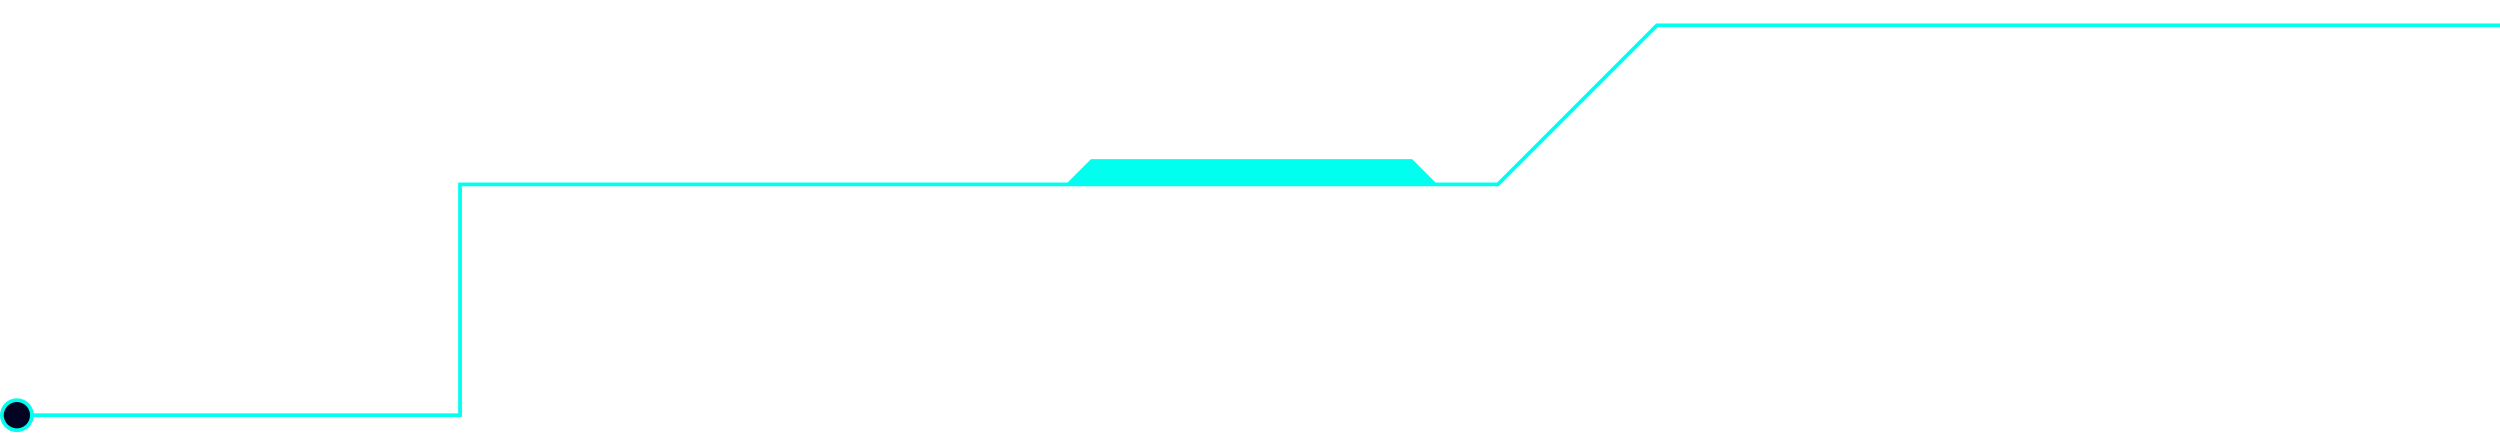 <svg xmlns="http://www.w3.org/2000/svg" xmlns:xlink="http://www.w3.org/1999/xlink" width="1331.564" height="230.646"
  viewBox="0 0 1331.564 217.646">
  <g id="组_51272" data-name="组 51272" transform="translate(-3064.898 -200.549)">
    <path id="路径_72481" data-name="路径 72481" d="M2823.615,3580.109H2374.556l-84.706,84.707H1737.083v122.94H1509.429"
      transform="translate(1572.848 -3372.561)" fill="none" stroke="#0fe" stroke-width="2" />
    <path id="路径_72485" data-name="路径 72485" d="M1931.43,3580.109l-13.743-13.743H1746.613l-13.743,13.743Z"
      transform="translate(1899.353 -3287.561)" fill="#0fe" />
    <g id="椭圆_9464" data-name="椭圆 9464" transform="translate(3064.898 406.195)" fill="#030322" stroke="#0fe"
      stroke-width="2">
      <circle cx="9" cy="9" r="8">
        <animate attributeName="fill" values="#0fe;#030322" dur="3s" repeatCount="indefinite" />
      </circle>
    </g>
    <g transform="translate(1572.848 -3372.561)">
      <image xlink:href="/line/point.svg" transform="translate(0 0)">
        <animateMotion dur="3s" repeatCount="indefinite" rotate="auto" keyPoints="1;0.5;0;0" keyTimes="0;0.25;0.67;1">
          <mpath xlink:href="#路径_72481" />
        </animateMotion>
      </image>
    </g>
  </g>
</svg>